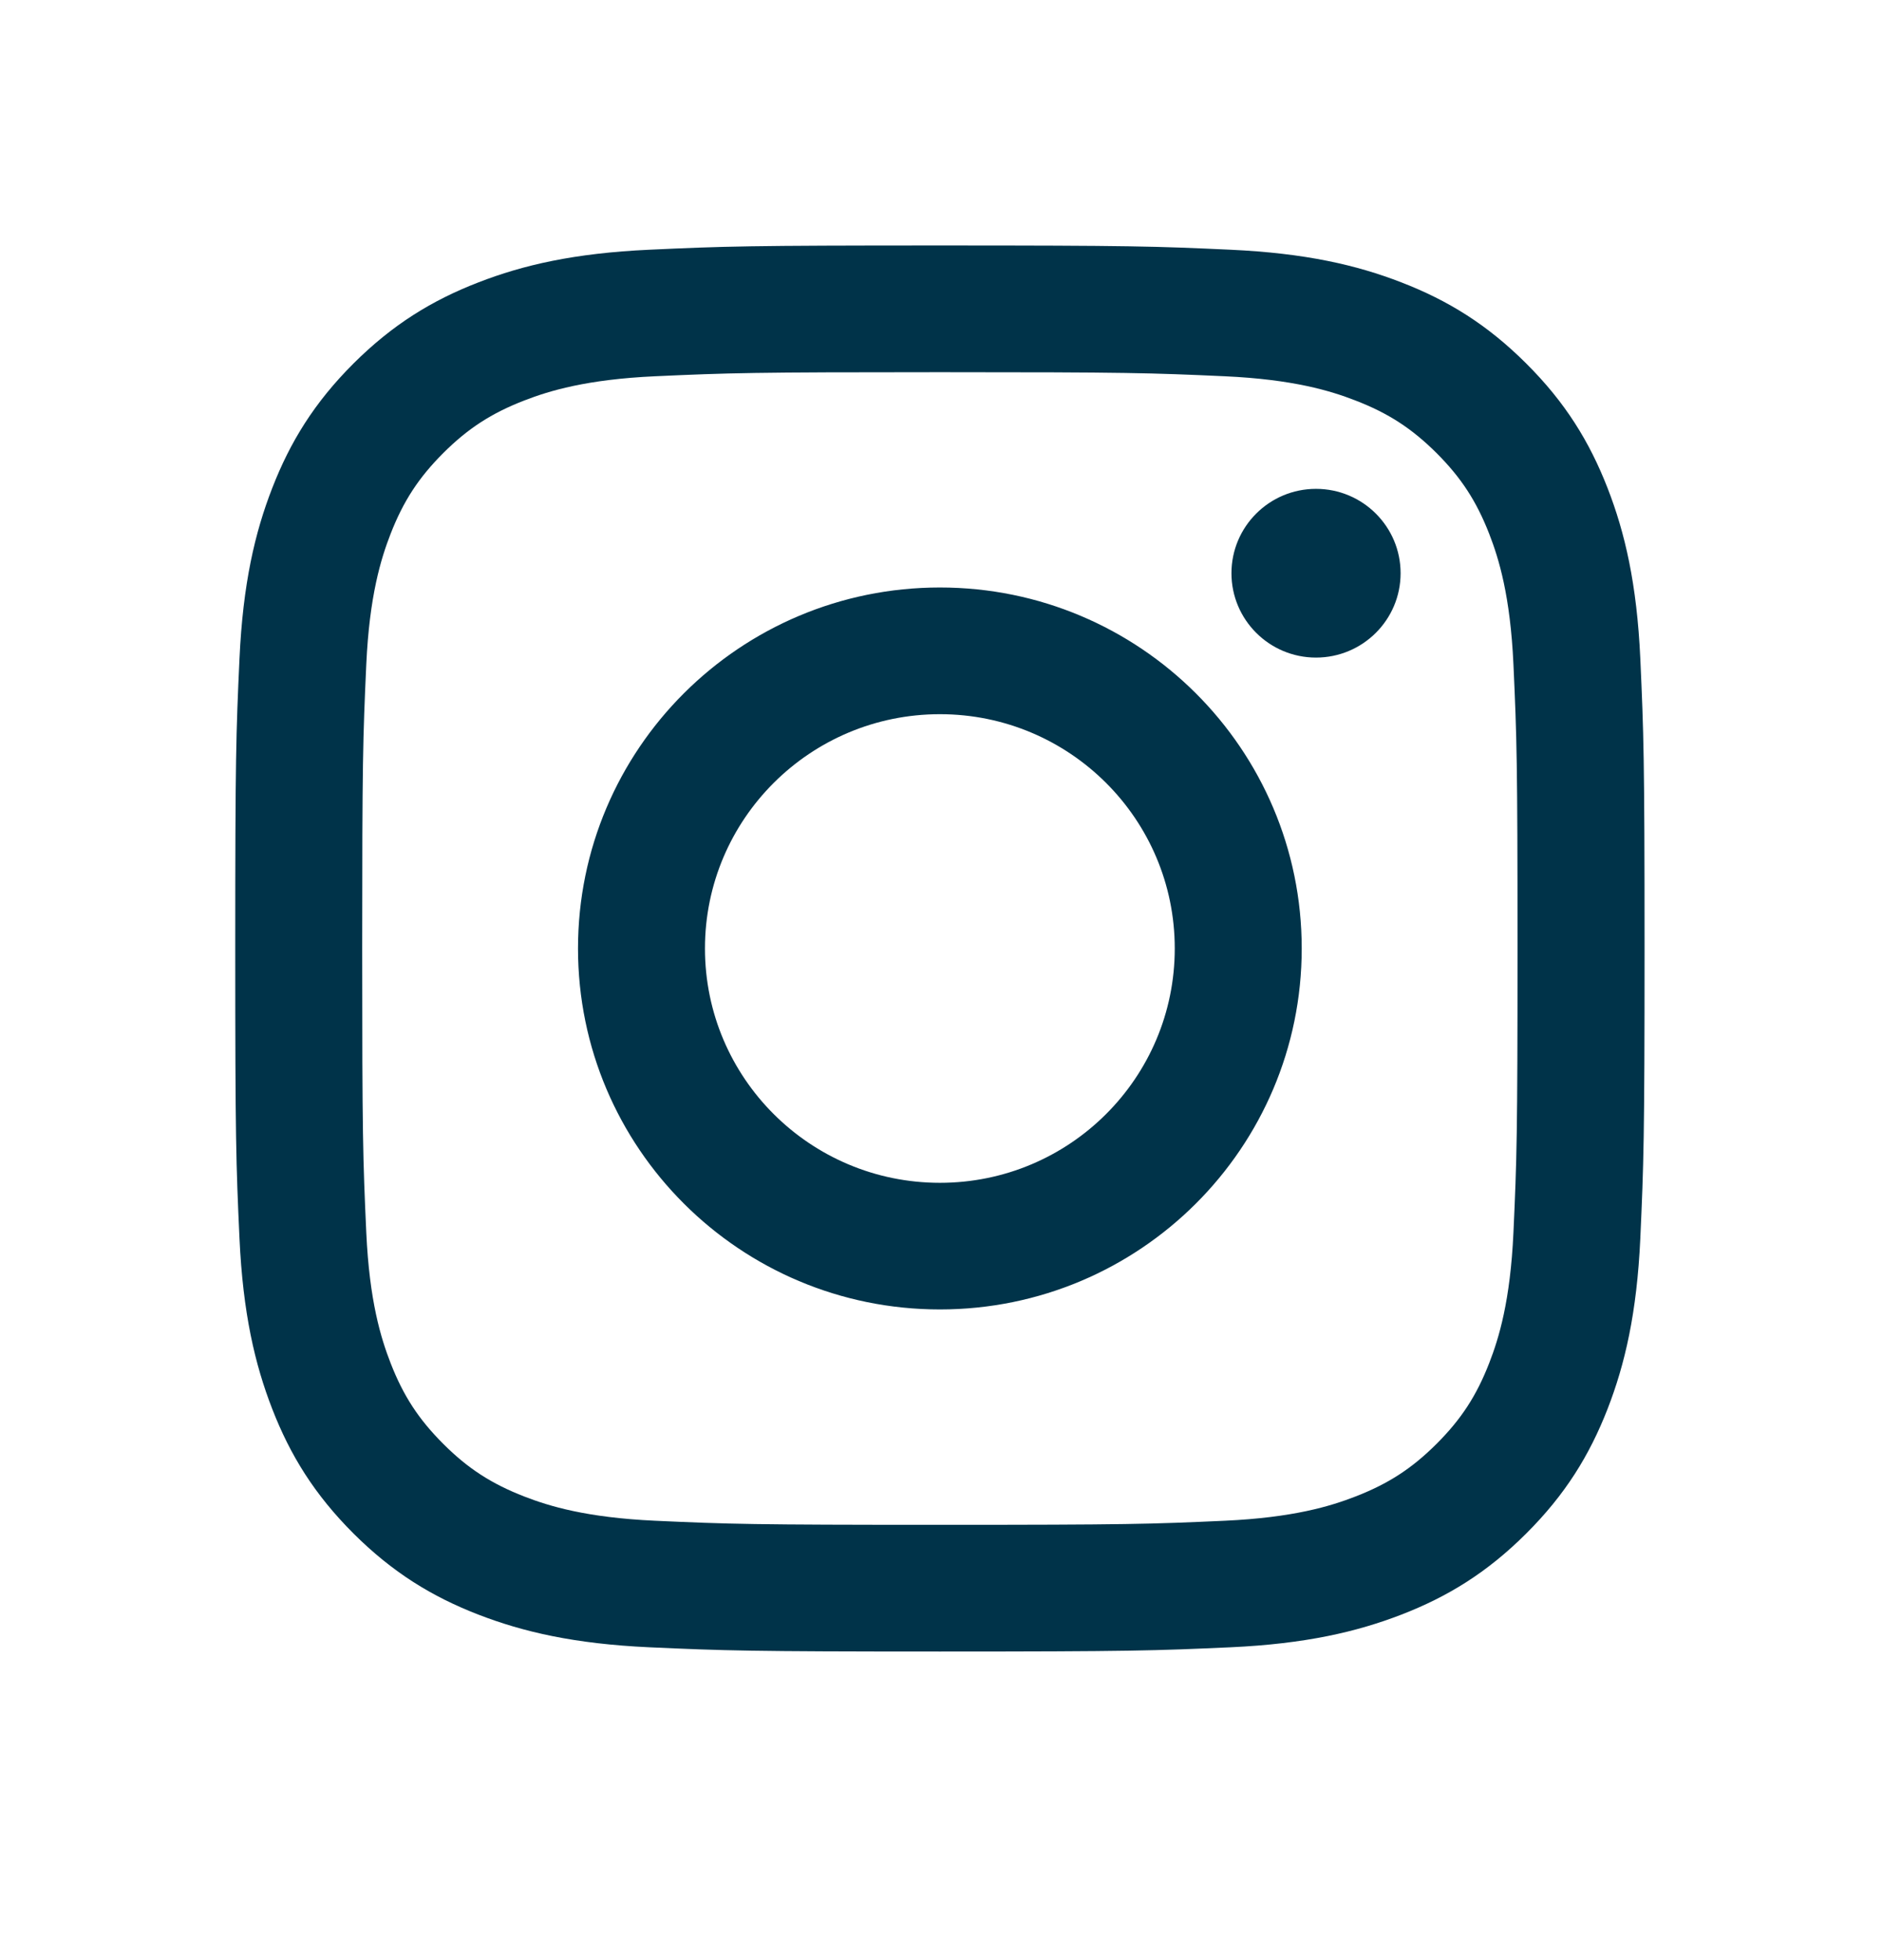 <svg width="24" height="25" viewBox="0 0 24 25" fill="none" xmlns="http://www.w3.org/2000/svg">
<path fill-rule="evenodd" clip-rule="evenodd" d="M8.281 3.185C9.239 3.141 9.545 3.131 11.986 3.131C14.426 3.131 14.732 3.141 15.691 3.185C16.647 3.229 17.3 3.38 17.872 3.602C18.463 3.831 18.964 4.138 19.463 4.636C19.963 5.134 20.27 5.635 20.5 6.224C20.722 6.794 20.874 7.446 20.918 8.401C20.961 9.357 20.972 9.662 20.972 12.097C20.972 14.532 20.961 14.838 20.918 15.794C20.874 16.748 20.722 17.4 20.5 17.971C20.27 18.56 19.963 19.06 19.463 19.559C18.964 20.057 18.463 20.364 17.872 20.593C17.3 20.814 16.647 20.966 15.691 21.01C14.732 21.053 14.426 21.064 11.986 21.064C9.545 21.064 9.239 21.053 8.281 21.01C7.324 20.966 6.671 20.814 6.1 20.593C5.509 20.364 5.008 20.057 4.508 19.559C4.009 19.06 3.701 18.56 3.472 17.971C3.25 17.4 3.098 16.748 3.054 15.794C3.01 14.838 3 14.532 3 12.097C3 9.662 3.01 9.357 3.054 8.401C3.098 7.446 3.25 6.794 3.472 6.224C3.701 5.635 4.009 5.134 4.508 4.636C5.008 4.138 5.509 3.831 6.1 3.602C6.671 3.38 7.324 3.229 8.281 3.185ZM15.617 4.799C14.669 4.756 14.385 4.747 11.986 4.747C9.586 4.747 9.302 4.756 8.355 4.799C7.479 4.839 7.003 4.985 6.686 5.108C6.267 5.27 5.967 5.465 5.653 5.778C5.339 6.092 5.144 6.391 4.981 6.809C4.858 7.125 4.711 7.6 4.671 8.474C4.628 9.42 4.619 9.703 4.619 12.097C4.619 14.491 4.628 14.775 4.671 15.72C4.711 16.595 4.858 17.069 4.981 17.385C5.144 17.804 5.339 18.102 5.653 18.416C5.967 18.73 6.267 18.924 6.686 19.087C7.003 19.21 7.479 19.356 8.355 19.396C9.302 19.439 9.586 19.448 11.986 19.448C14.385 19.448 14.669 19.439 15.617 19.396C16.493 19.356 16.969 19.21 17.285 19.087C17.705 18.924 18.004 18.73 18.319 18.416C18.633 18.102 18.828 17.804 18.991 17.385C19.114 17.069 19.26 16.595 19.3 15.72C19.343 14.775 19.352 14.491 19.352 12.097C19.352 9.703 19.343 9.42 19.3 8.474C19.26 7.6 19.114 7.125 18.991 6.809C18.828 6.391 18.633 6.092 18.319 5.778C18.004 5.465 17.705 5.27 17.285 5.108C16.969 4.985 16.493 4.839 15.617 4.799ZM8.99 12.097C8.99 13.748 10.332 15.086 11.986 15.086C13.64 15.086 14.981 13.748 14.981 12.097C14.981 10.447 13.64 9.109 11.986 9.109C10.332 9.109 8.99 10.447 8.99 12.097ZM7.371 12.097C7.371 9.554 9.437 7.493 11.986 7.493C14.534 7.493 16.6 9.554 16.6 12.097C16.6 14.64 14.534 16.701 11.986 16.701C9.437 16.701 7.371 14.64 7.371 12.097ZM16.782 8.387C17.378 8.387 17.861 7.905 17.861 7.311C17.861 6.717 17.378 6.235 16.782 6.235C16.187 6.235 15.704 6.717 15.704 7.311C15.704 7.905 16.187 8.387 16.782 8.387Z" fill="#003349"/>
</svg>
